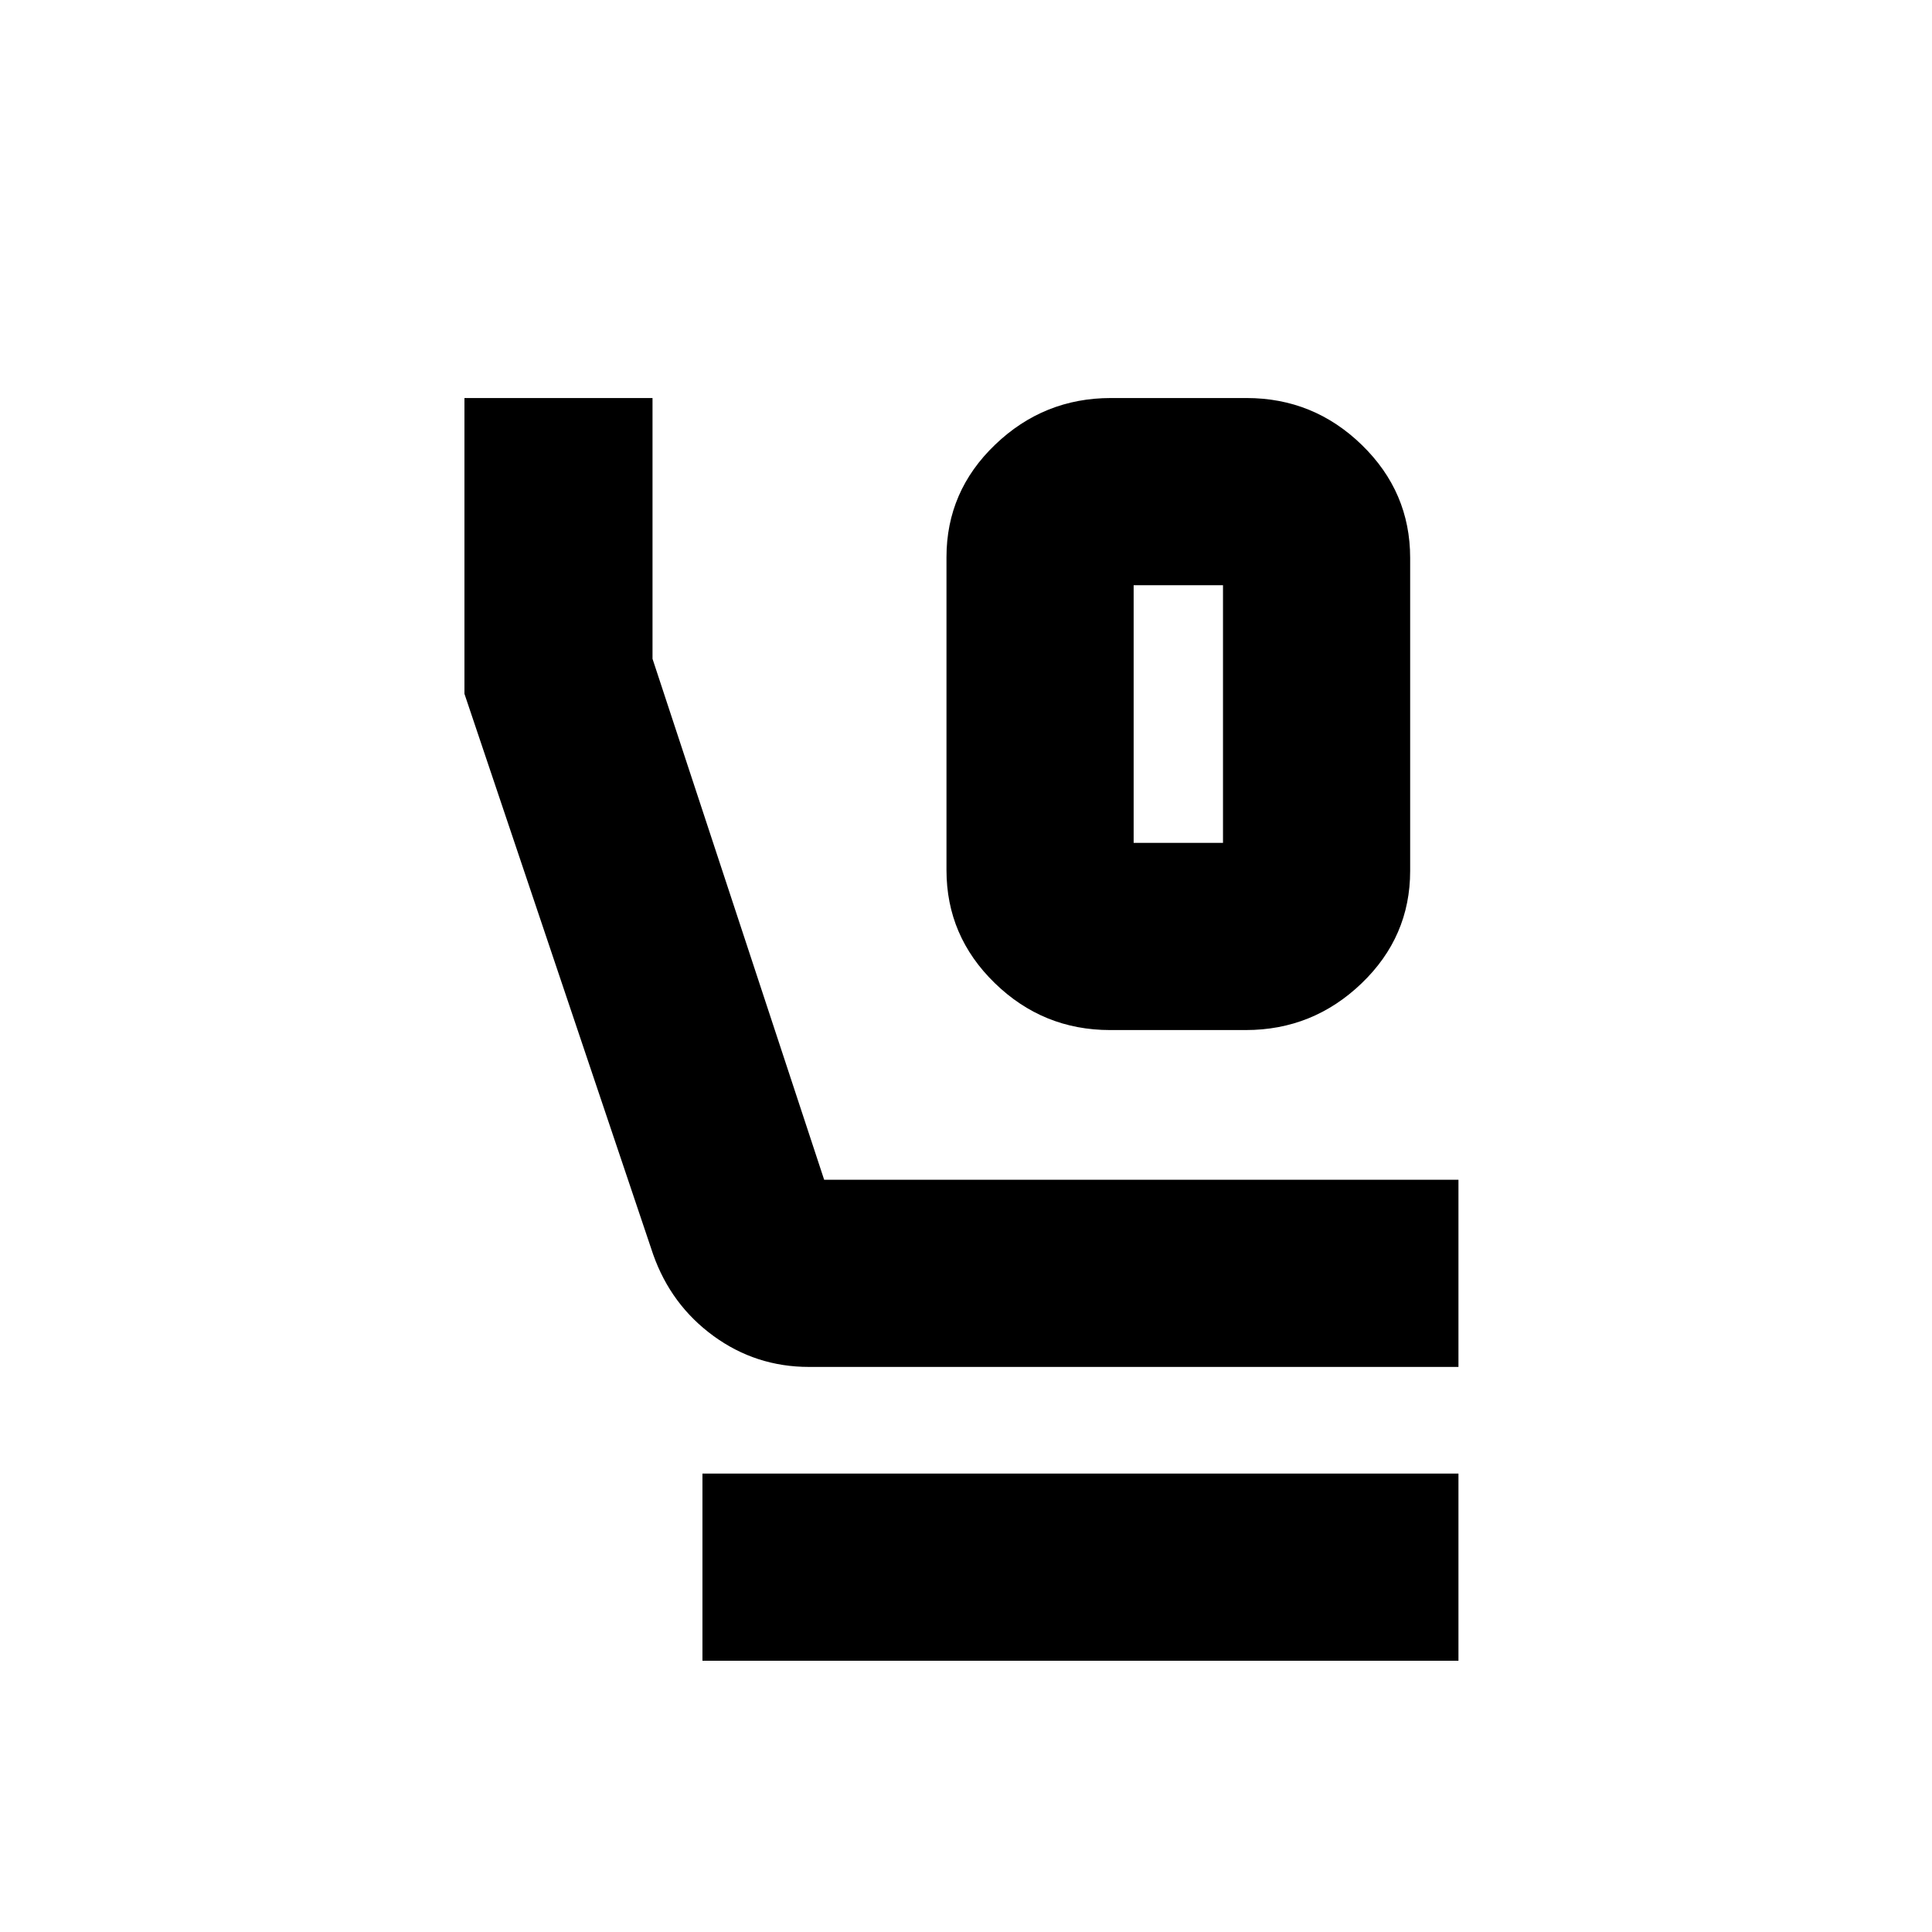 <svg xmlns="http://www.w3.org/2000/svg" height="20" viewBox="0 -960 960 960" width="20"><path d="M551.62-448.17q-33.35 0-57.33-23.34-23.99-23.34-23.99-56.11v-155.5q0-32.77 24.18-55.93 24.17-23.17 57.51-23.17h67.39q33.35 0 57.33 23.34 23.99 23.34 23.99 56.11v155.49q0 32.78-24.18 55.94-24.17 23.17-57.51 23.17h-67.39Zm11.68-93.01h44.4v-128.04h-44.4v128.04Zm-161.29 260.4q-26.39 0-47.48-15.38-21.09-15.38-29.99-40.54l-93.76-278.55v-146.97h93.45v129.57l85.29 258.87H724.7v93H402.01Zm-52.97 146v-93H724.7v93H349.04ZM563.3-669.22h44.4-44.4Z"/></svg>